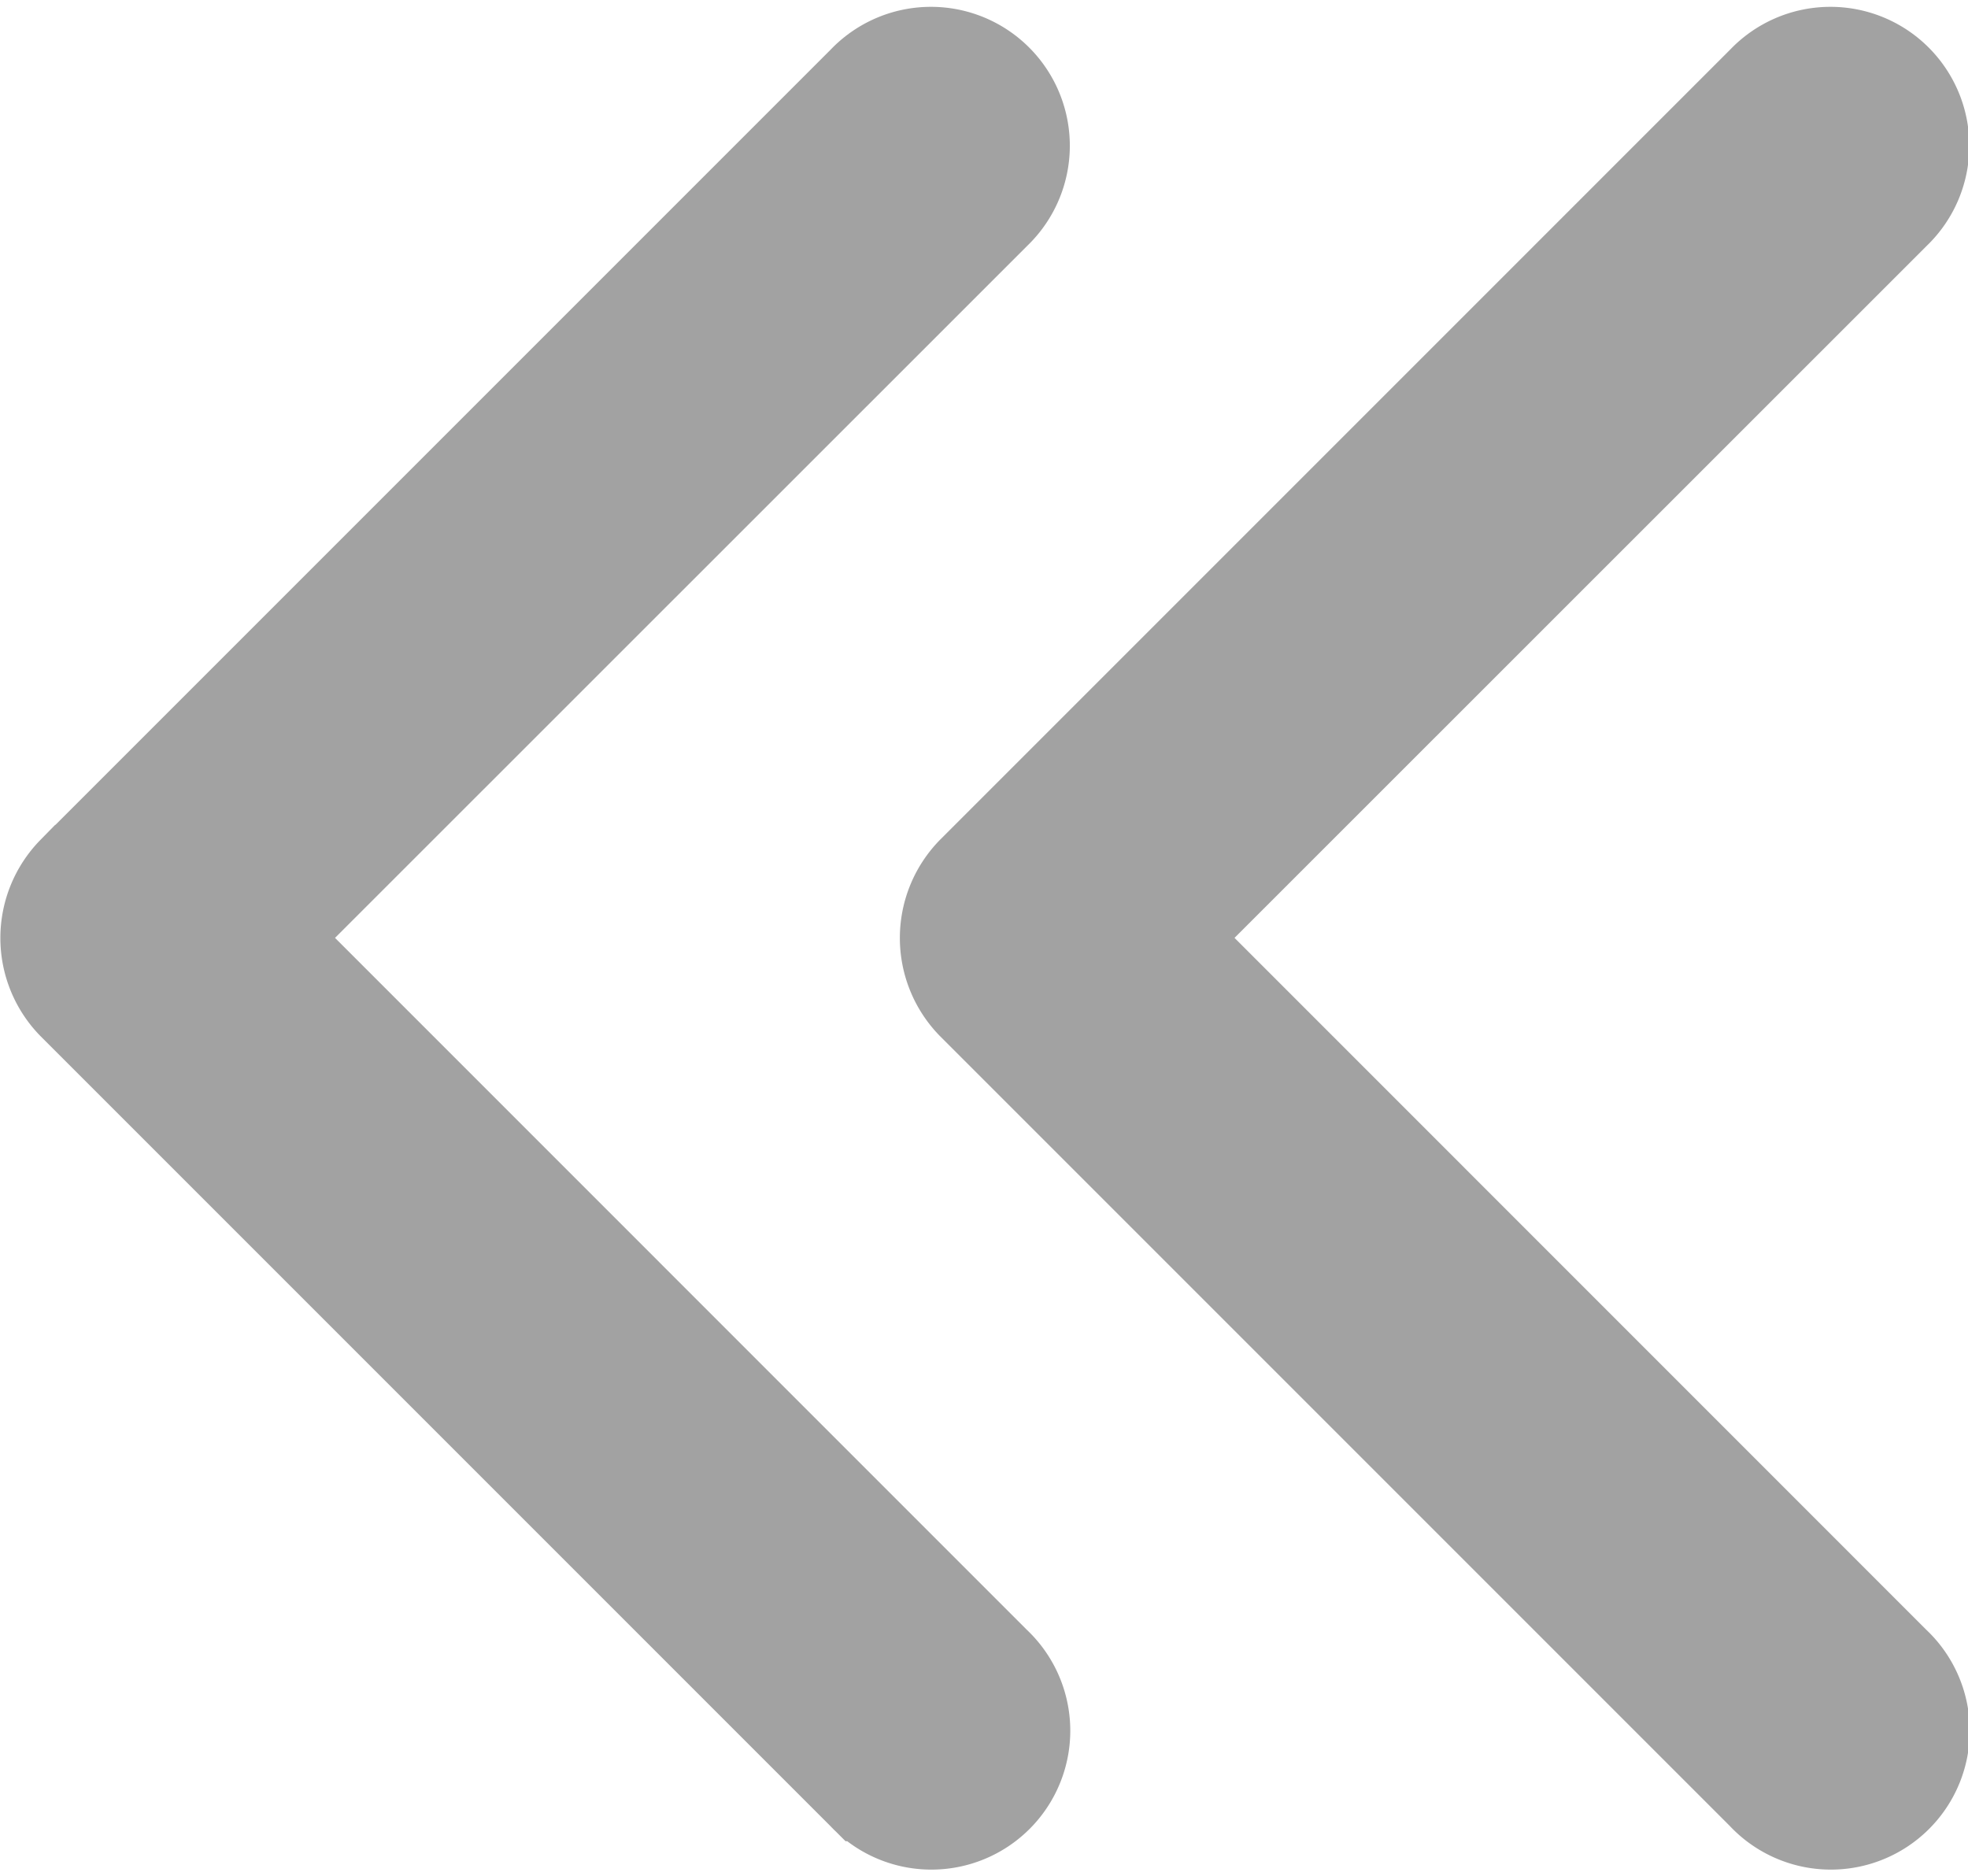 <svg xmlns="http://www.w3.org/2000/svg" width="19.667" height="18.743" viewBox="0 0 19.667 18.743">
  <g id="Group_16063" data-name="Group 16063" transform="translate(-2095.833 -20421.84) rotate(180)">
    <g id="next" transform="translate(-2106.011 -20440)">
      <path id="Chevron_Right_1_" d="M63.534,8.161l-7.9-7.9a.888.888,0,1,0-1.256,1.254L61.65,8.788l-7.276,7.274a.888.888,0,1,0,1.256,1.255l7.9-7.9A.9.9,0,0,0,63.534,8.161Z" transform="translate(-54.113 0)" fill="#a2a2a2" stroke="#a2a2a2" stroke-width="1"/>
    </g>
    <g id="next-2" data-name="next" transform="translate(-2115 -20440)">
      <path id="Chevron_Right_1_2" data-name="Chevron_Right_1_" d="M63.534,8.161l-7.9-7.9a.888.888,0,1,0-1.256,1.254L61.65,8.788l-7.276,7.274a.888.888,0,1,0,1.256,1.255l7.9-7.9A.9.9,0,0,0,63.534,8.161Z" transform="translate(-54.113 0)" fill="#a2a2a2" stroke="#a2a2a2" stroke-width="1"/>
    </g>
  </g>
</svg>
